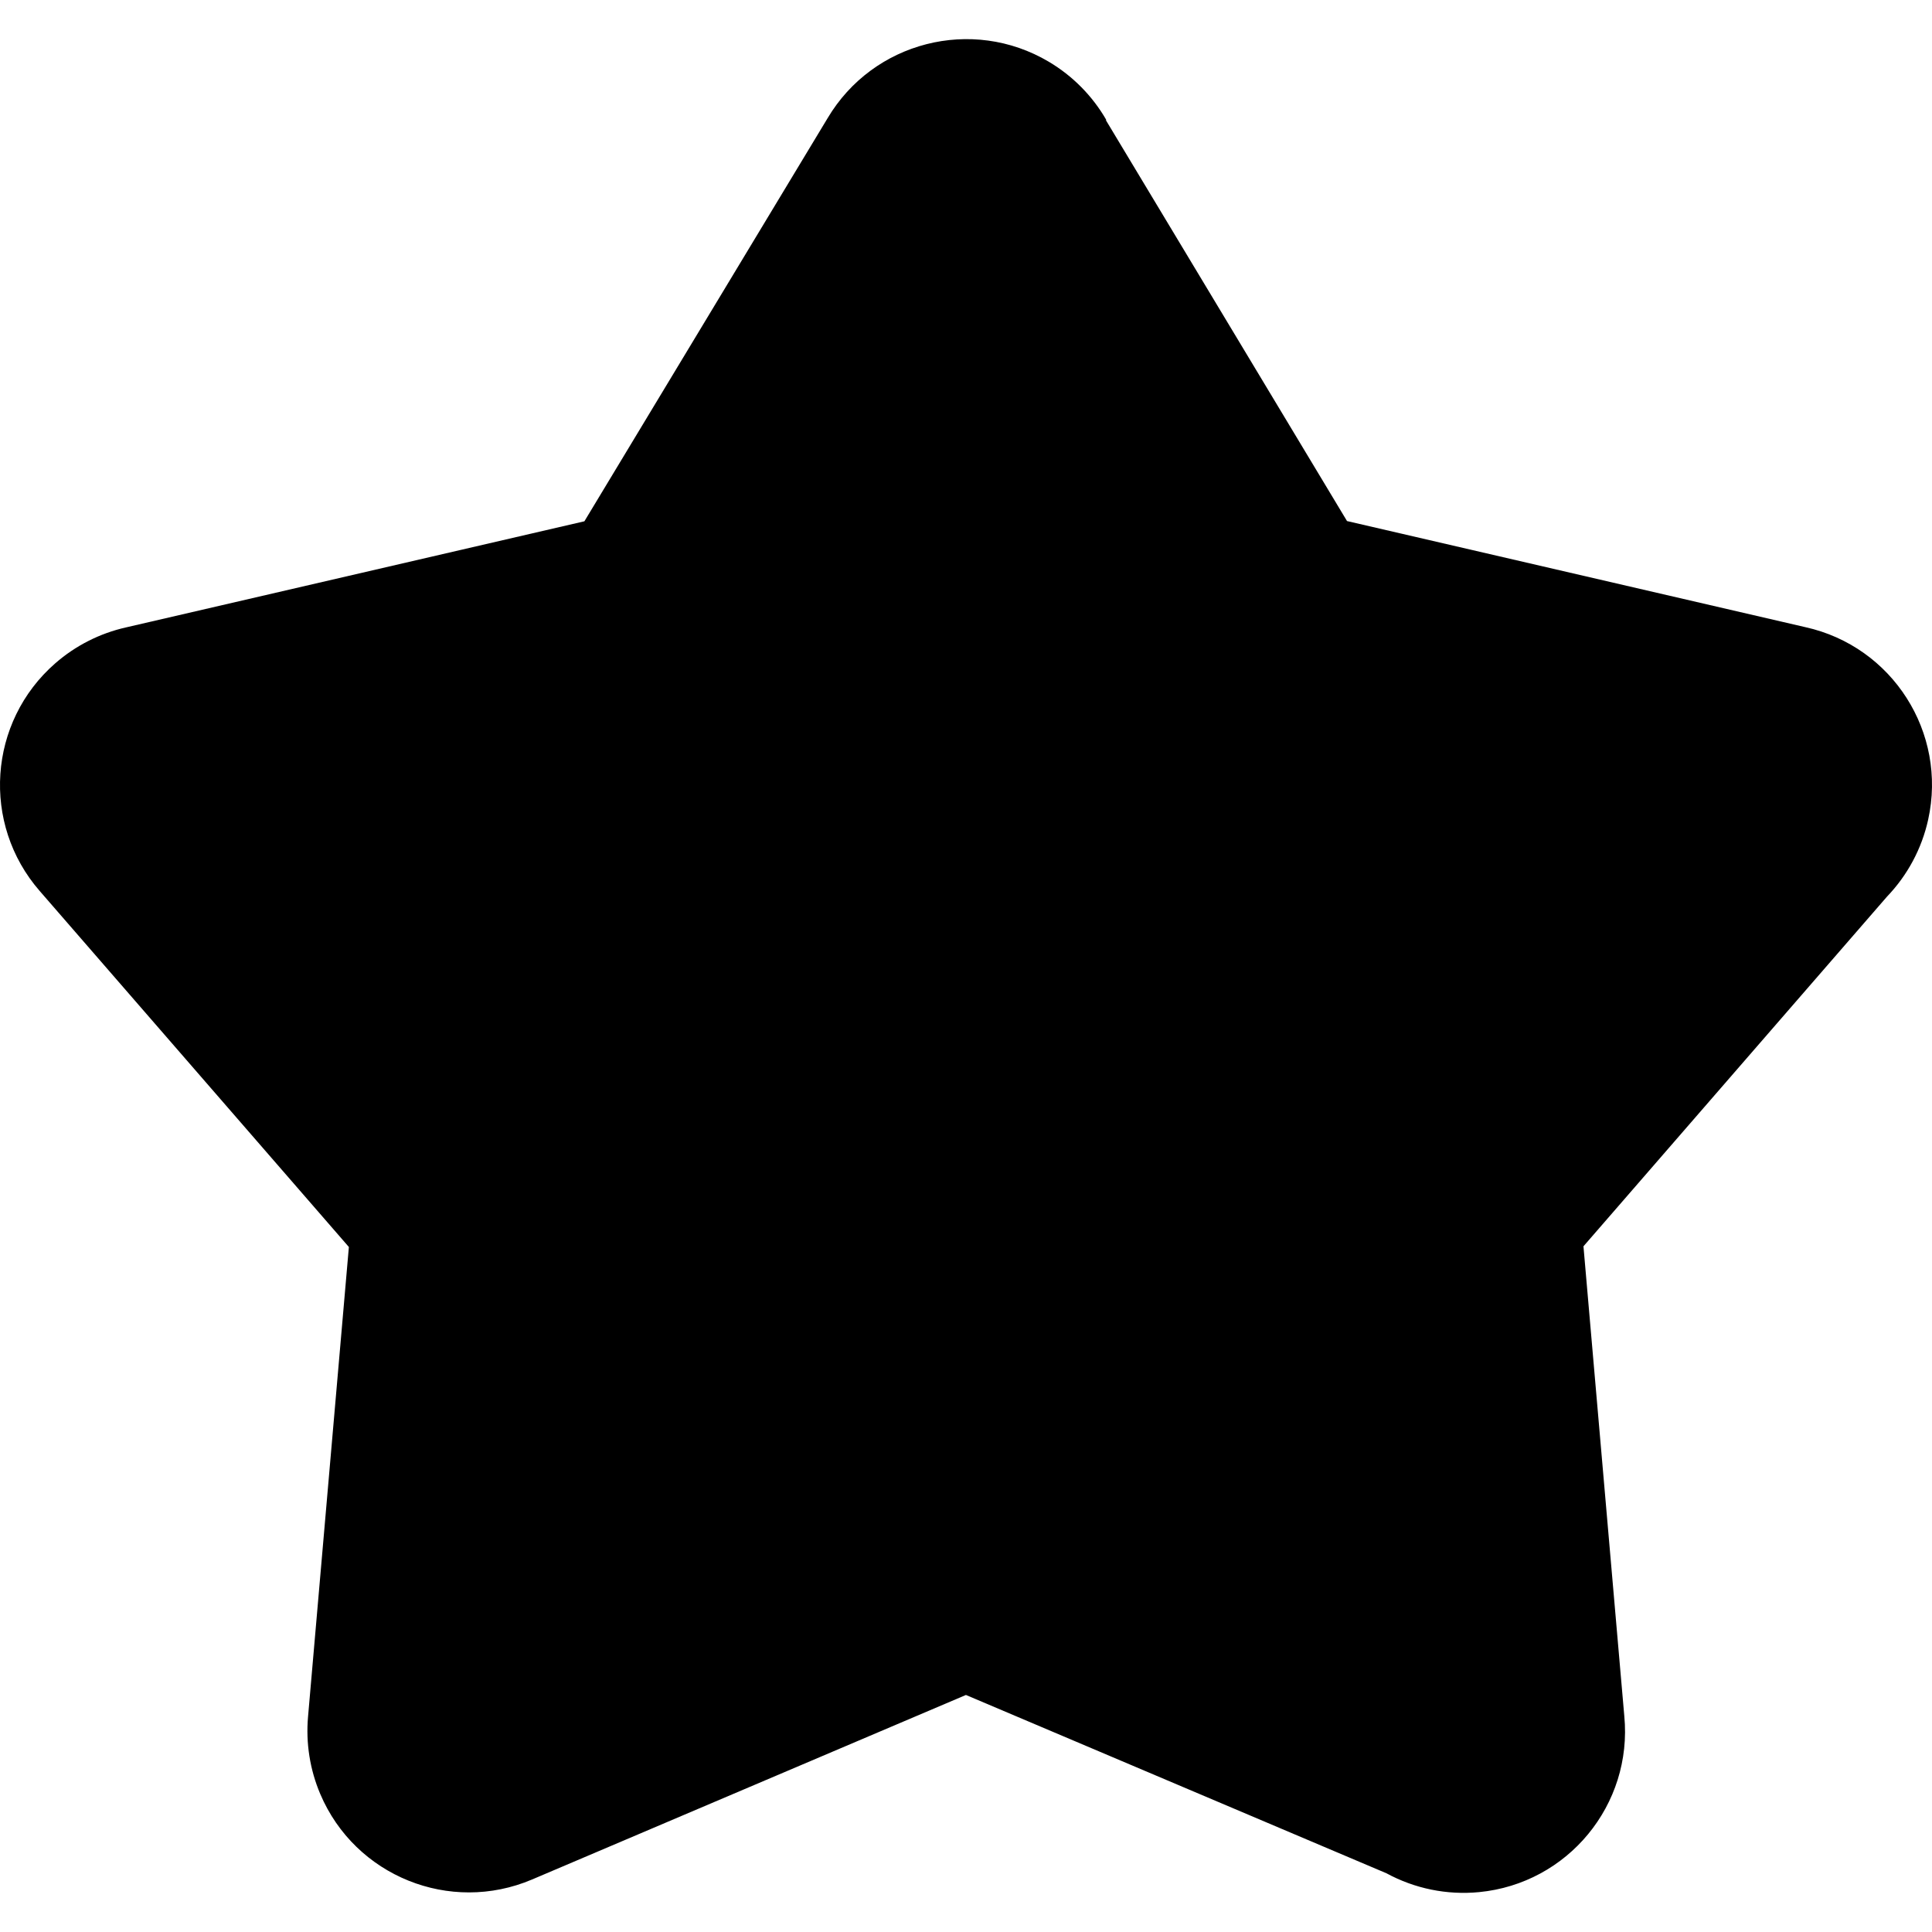 <?xml version="1.0" encoding="iso-8859-1"?>
<!-- Generator: Adobe Illustrator 19.0.0, SVG Export Plug-In . SVG Version: 6.00 Build 0)  -->
<svg version="1.1" id="Capa_1" xmlns="http://www.w3.org/2000/svg" xmlns:xlink="http://www.w3.org/1999/xlink" x="0px" y="0px"
	 viewBox="0 0 335.015 335.015" style="enable-background:new 0 0 335.015 335.015;" xml:space="preserve">
<g>
	<g>
		<path d="M313.057,108.752l-79.48-18.4l-41.84-69.56l0.12,0.04c-2.404-4.181-5.847-7.67-9.996-10.129
			c-13.303-7.885-30.479-3.493-38.364,9.81l-42.16,69.88l-79.48,18.4c-4.539,1.021-8.752,3.157-12.259,6.214
			c-11.655,10.163-12.865,27.851-2.701,39.506l53.6,61.72l-7.08,81.44c-0.405,4.579,0.323,9.188,2.12,13.419
			c6.047,14.233,22.487,20.868,36.72,14.821l75.24-32l72.92,30.92c4.903,2.664,10.491,3.803,16.046,3.269
			c15.393-1.479,26.673-15.156,25.194-30.549l-7.08-81.44l52.64-60.64c3.555-3.706,6.021-8.319,7.131-13.333
			C337.688,127.041,328.156,112.093,313.057,108.752z"/>
	</g>
</g>
<g>
</g>
<g>
</g>
<g>
</g>
<g>
</g>
<g>
</g>
<g>
</g>
<g>
</g>
<g>
</g>
<g>
</g>
<g>
</g>
<g>
</g>
<g>
</g>
<g>
</g>
<g>
</g>
<g>
</g>
</svg>

